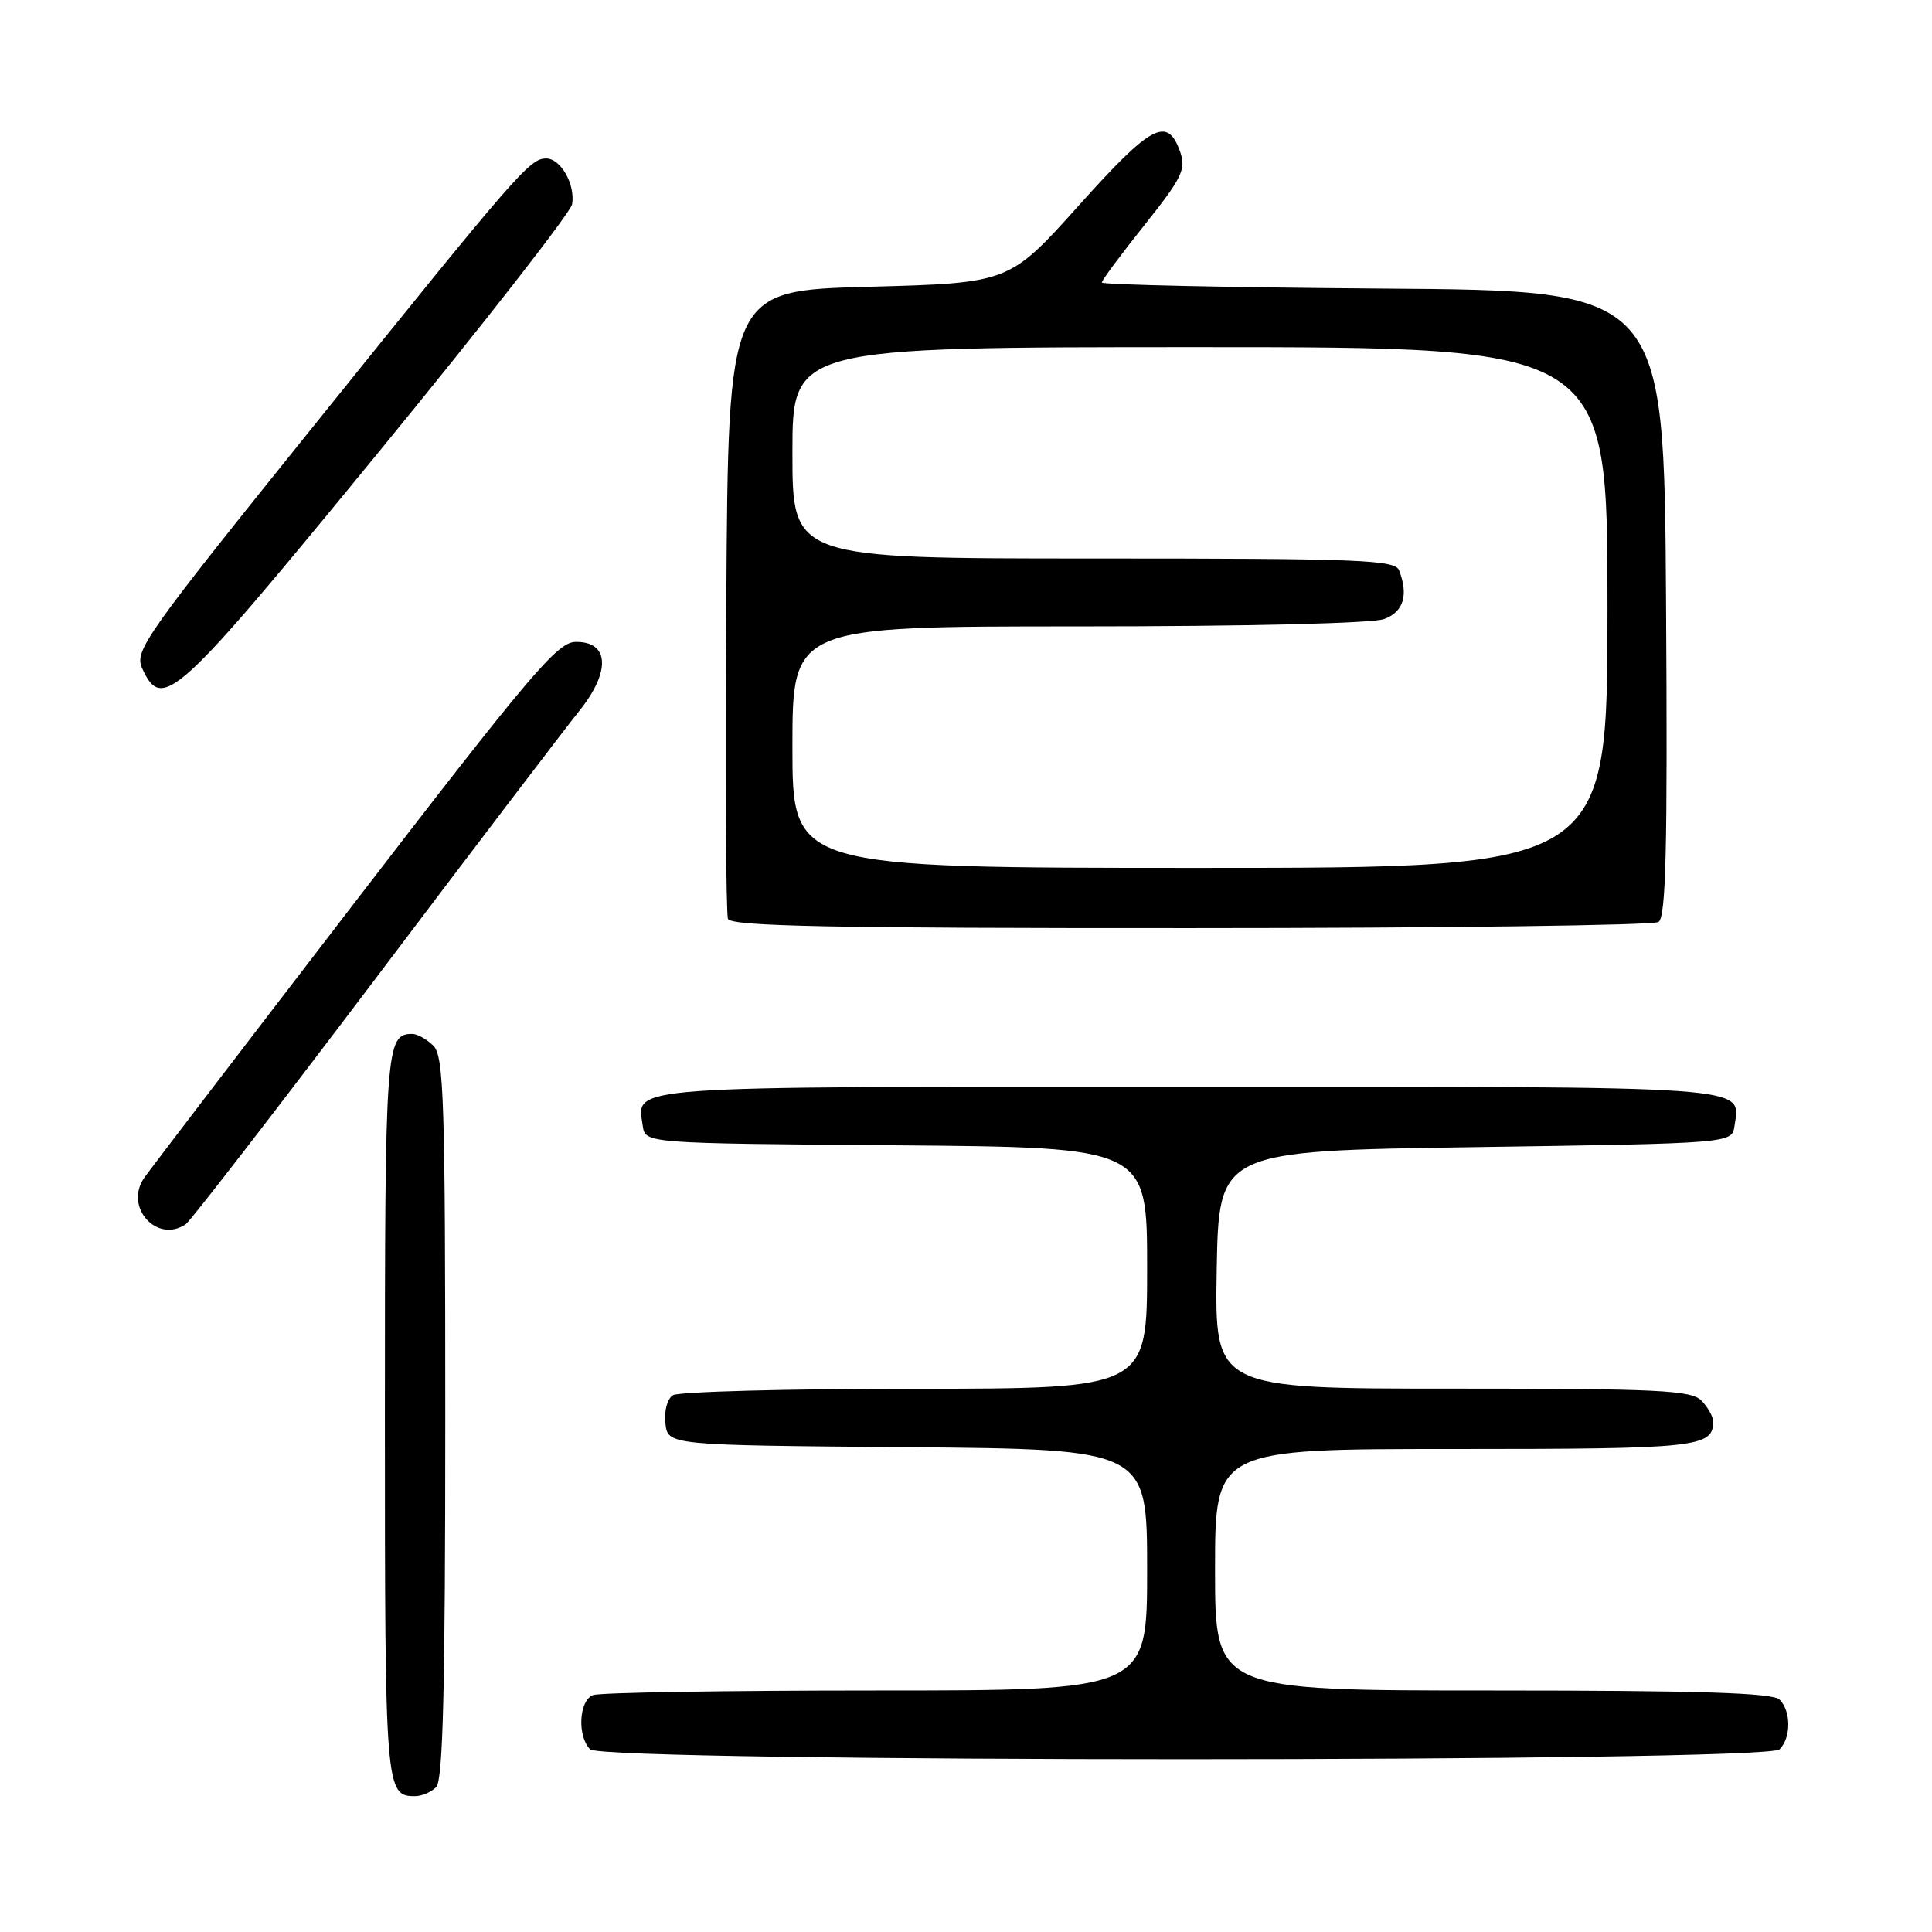 <?xml version="1.0" encoding="UTF-8" standalone="no"?>
<!DOCTYPE svg PUBLIC "-//W3C//DTD SVG 1.1//EN" "http://www.w3.org/Graphics/SVG/1.1/DTD/svg11.dtd" >
<svg xmlns="http://www.w3.org/2000/svg" xmlns:xlink="http://www.w3.org/1999/xlink" version="1.1" viewBox="0 0 256 256">
 <g >
 <path fill="currentColor"
d=" M 57.80 236.80 C 58.70 235.90 59.00 223.66 59.00 187.87 C 59.00 145.82 58.81 139.96 57.43 138.57 C 56.56 137.71 55.30 137.00 54.63 137.00 C 51.12 137.00 51.00 138.62 51.00 187.50 C 51.00 237.22 51.06 238.00 55.00 238.00 C 55.88 238.00 57.14 237.46 57.80 236.80 Z  M 235.80 231.80 C 237.34 230.26 237.34 226.74 235.80 225.20 C 234.91 224.31 225.09 224.00 197.80 224.00 C 161.00 224.00 161.00 224.00 161.00 208.00 C 161.00 192.00 161.00 192.00 192.80 192.00 C 224.93 192.00 227.00 191.78 227.00 188.37 C 227.00 187.70 226.29 186.44 225.43 185.57 C 224.07 184.21 219.66 184.00 192.40 184.00 C 160.95 184.00 160.95 184.00 161.22 168.25 C 161.50 152.50 161.50 152.50 195.50 152.00 C 229.50 151.50 229.50 151.50 229.83 149.19 C 230.59 143.80 233.44 144.00 157.50 144.00 C 81.56 144.00 84.41 143.80 85.17 149.19 C 85.50 151.50 85.50 151.50 118.75 151.76 C 152.00 152.03 152.00 152.03 152.00 168.01 C 152.00 184.00 152.00 184.00 121.25 184.02 C 104.34 184.02 89.90 184.41 89.17 184.87 C 88.41 185.35 87.98 186.97 88.17 188.61 C 88.50 191.50 88.50 191.50 120.25 191.76 C 152.00 192.03 152.00 192.03 152.00 208.01 C 152.00 224.00 152.00 224.00 116.08 224.00 C 96.33 224.00 79.45 224.27 78.58 224.61 C 76.71 225.32 76.46 230.06 78.20 231.80 C 79.94 233.54 234.06 233.54 235.80 231.80 Z  M 24.60 162.23 C 25.21 161.83 36.42 147.32 49.51 130.00 C 62.59 112.67 74.85 96.57 76.75 94.21 C 80.97 88.96 80.74 84.96 76.23 85.06 C 73.84 85.11 70.16 89.46 47.00 119.59 C 32.42 138.56 19.87 154.97 19.11 156.07 C 16.42 159.92 20.76 164.79 24.60 162.23 Z  M 219.76 122.17 C 220.75 121.54 220.97 112.42 220.76 79.93 C 220.50 38.50 220.50 38.50 183.25 38.24 C 162.76 38.09 146.00 37.73 146.00 37.43 C 146.00 37.14 148.54 33.71 151.65 29.82 C 156.62 23.58 157.18 22.43 156.38 20.13 C 154.70 15.36 152.59 16.47 142.97 27.20 C 133.73 37.50 133.73 37.50 115.11 38.00 C 96.50 38.50 96.50 38.50 96.24 79.50 C 96.09 102.05 96.19 121.06 96.46 121.75 C 96.83 122.73 109.98 123.00 157.72 122.98 C 191.15 122.98 219.07 122.61 219.76 122.17 Z  M 50.10 60.00 C 64.07 42.95 75.64 28.12 75.81 27.05 C 76.24 24.42 74.29 21.00 72.37 21.00 C 70.19 21.00 68.58 22.86 41.61 56.38 C 19.23 84.18 17.78 86.23 18.83 88.54 C 21.49 94.37 23.22 92.80 50.10 60.00 Z  M 105.00 99.00 C 105.00 83.00 105.00 83.00 142.93 83.00 C 165.16 83.00 181.93 82.60 183.43 82.02 C 185.98 81.06 186.65 78.85 185.39 75.58 C 184.85 74.18 180.35 74.00 144.89 74.00 C 105.00 74.00 105.00 74.00 105.00 60.00 C 105.00 46.00 105.00 46.00 159.00 46.00 C 213.00 46.00 213.00 46.00 213.00 80.50 C 213.00 115.00 213.00 115.00 159.00 115.00 C 105.00 115.00 105.00 115.00 105.00 99.00 Z "/>
</g>
</svg>